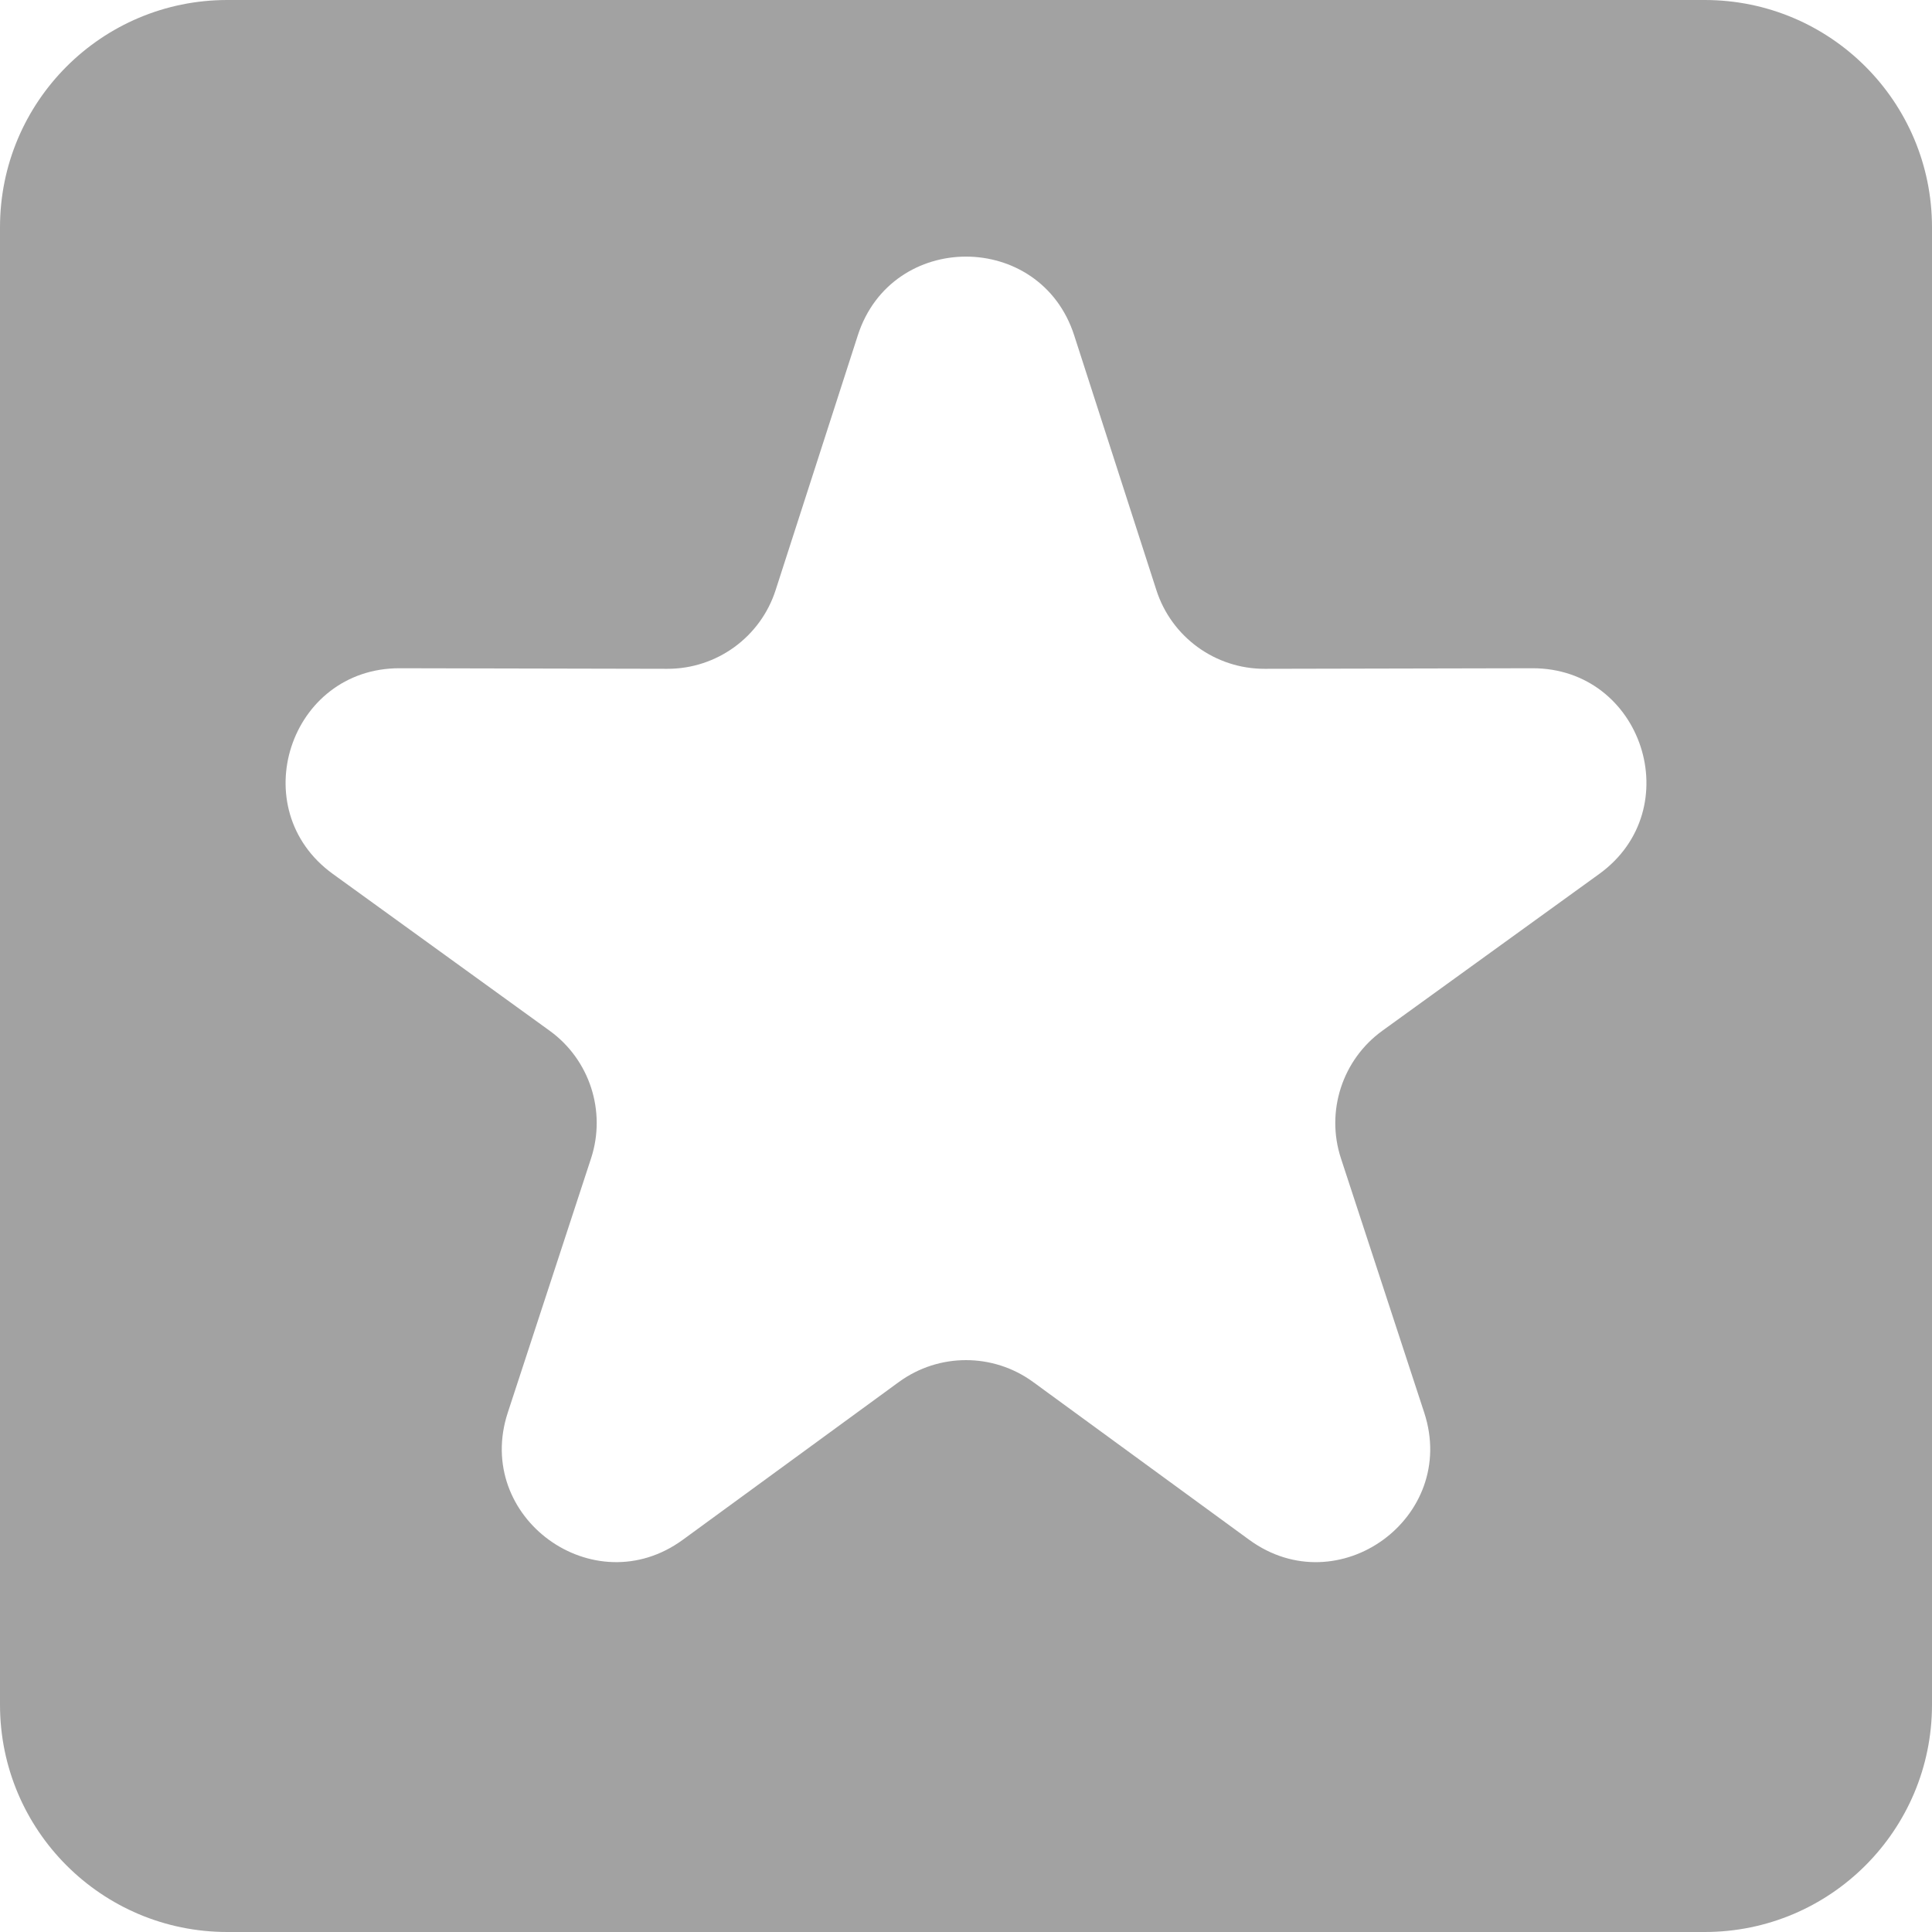 <svg width="17" height="17" viewBox="0 0 17 17" fill="none" xmlns="http://www.w3.org/2000/svg">
<path fill-rule="evenodd" clip-rule="evenodd" d="M2 0C0.895 0 0 0.895 0 2V15C0 16.105 0.895 17 2 17H15C16.105 17 17 16.105 17 15V2C17 0.895 16.105 0 15 0H2ZM9.452 2.951C9.154 2.027 7.846 2.027 7.548 2.951L6.825 5.192C6.692 5.606 6.306 5.886 5.872 5.885L3.517 5.88C2.546 5.878 2.142 7.121 2.929 7.69L4.837 9.07C5.189 9.325 5.336 9.779 5.201 10.192L4.468 12.43C4.166 13.352 5.224 14.121 6.008 13.549L7.91 12.16C8.262 11.904 8.738 11.904 9.09 12.16L10.992 13.549C11.776 14.121 12.834 13.353 12.532 12.43L11.799 10.192C11.664 9.779 11.811 9.325 12.163 9.07L14.072 7.69C14.858 7.121 14.454 5.878 13.483 5.88L11.128 5.885C10.694 5.886 10.308 5.606 10.175 5.192L9.452 2.951Z" fill="#464646" fill-opacity="0.5"/>
</svg>
